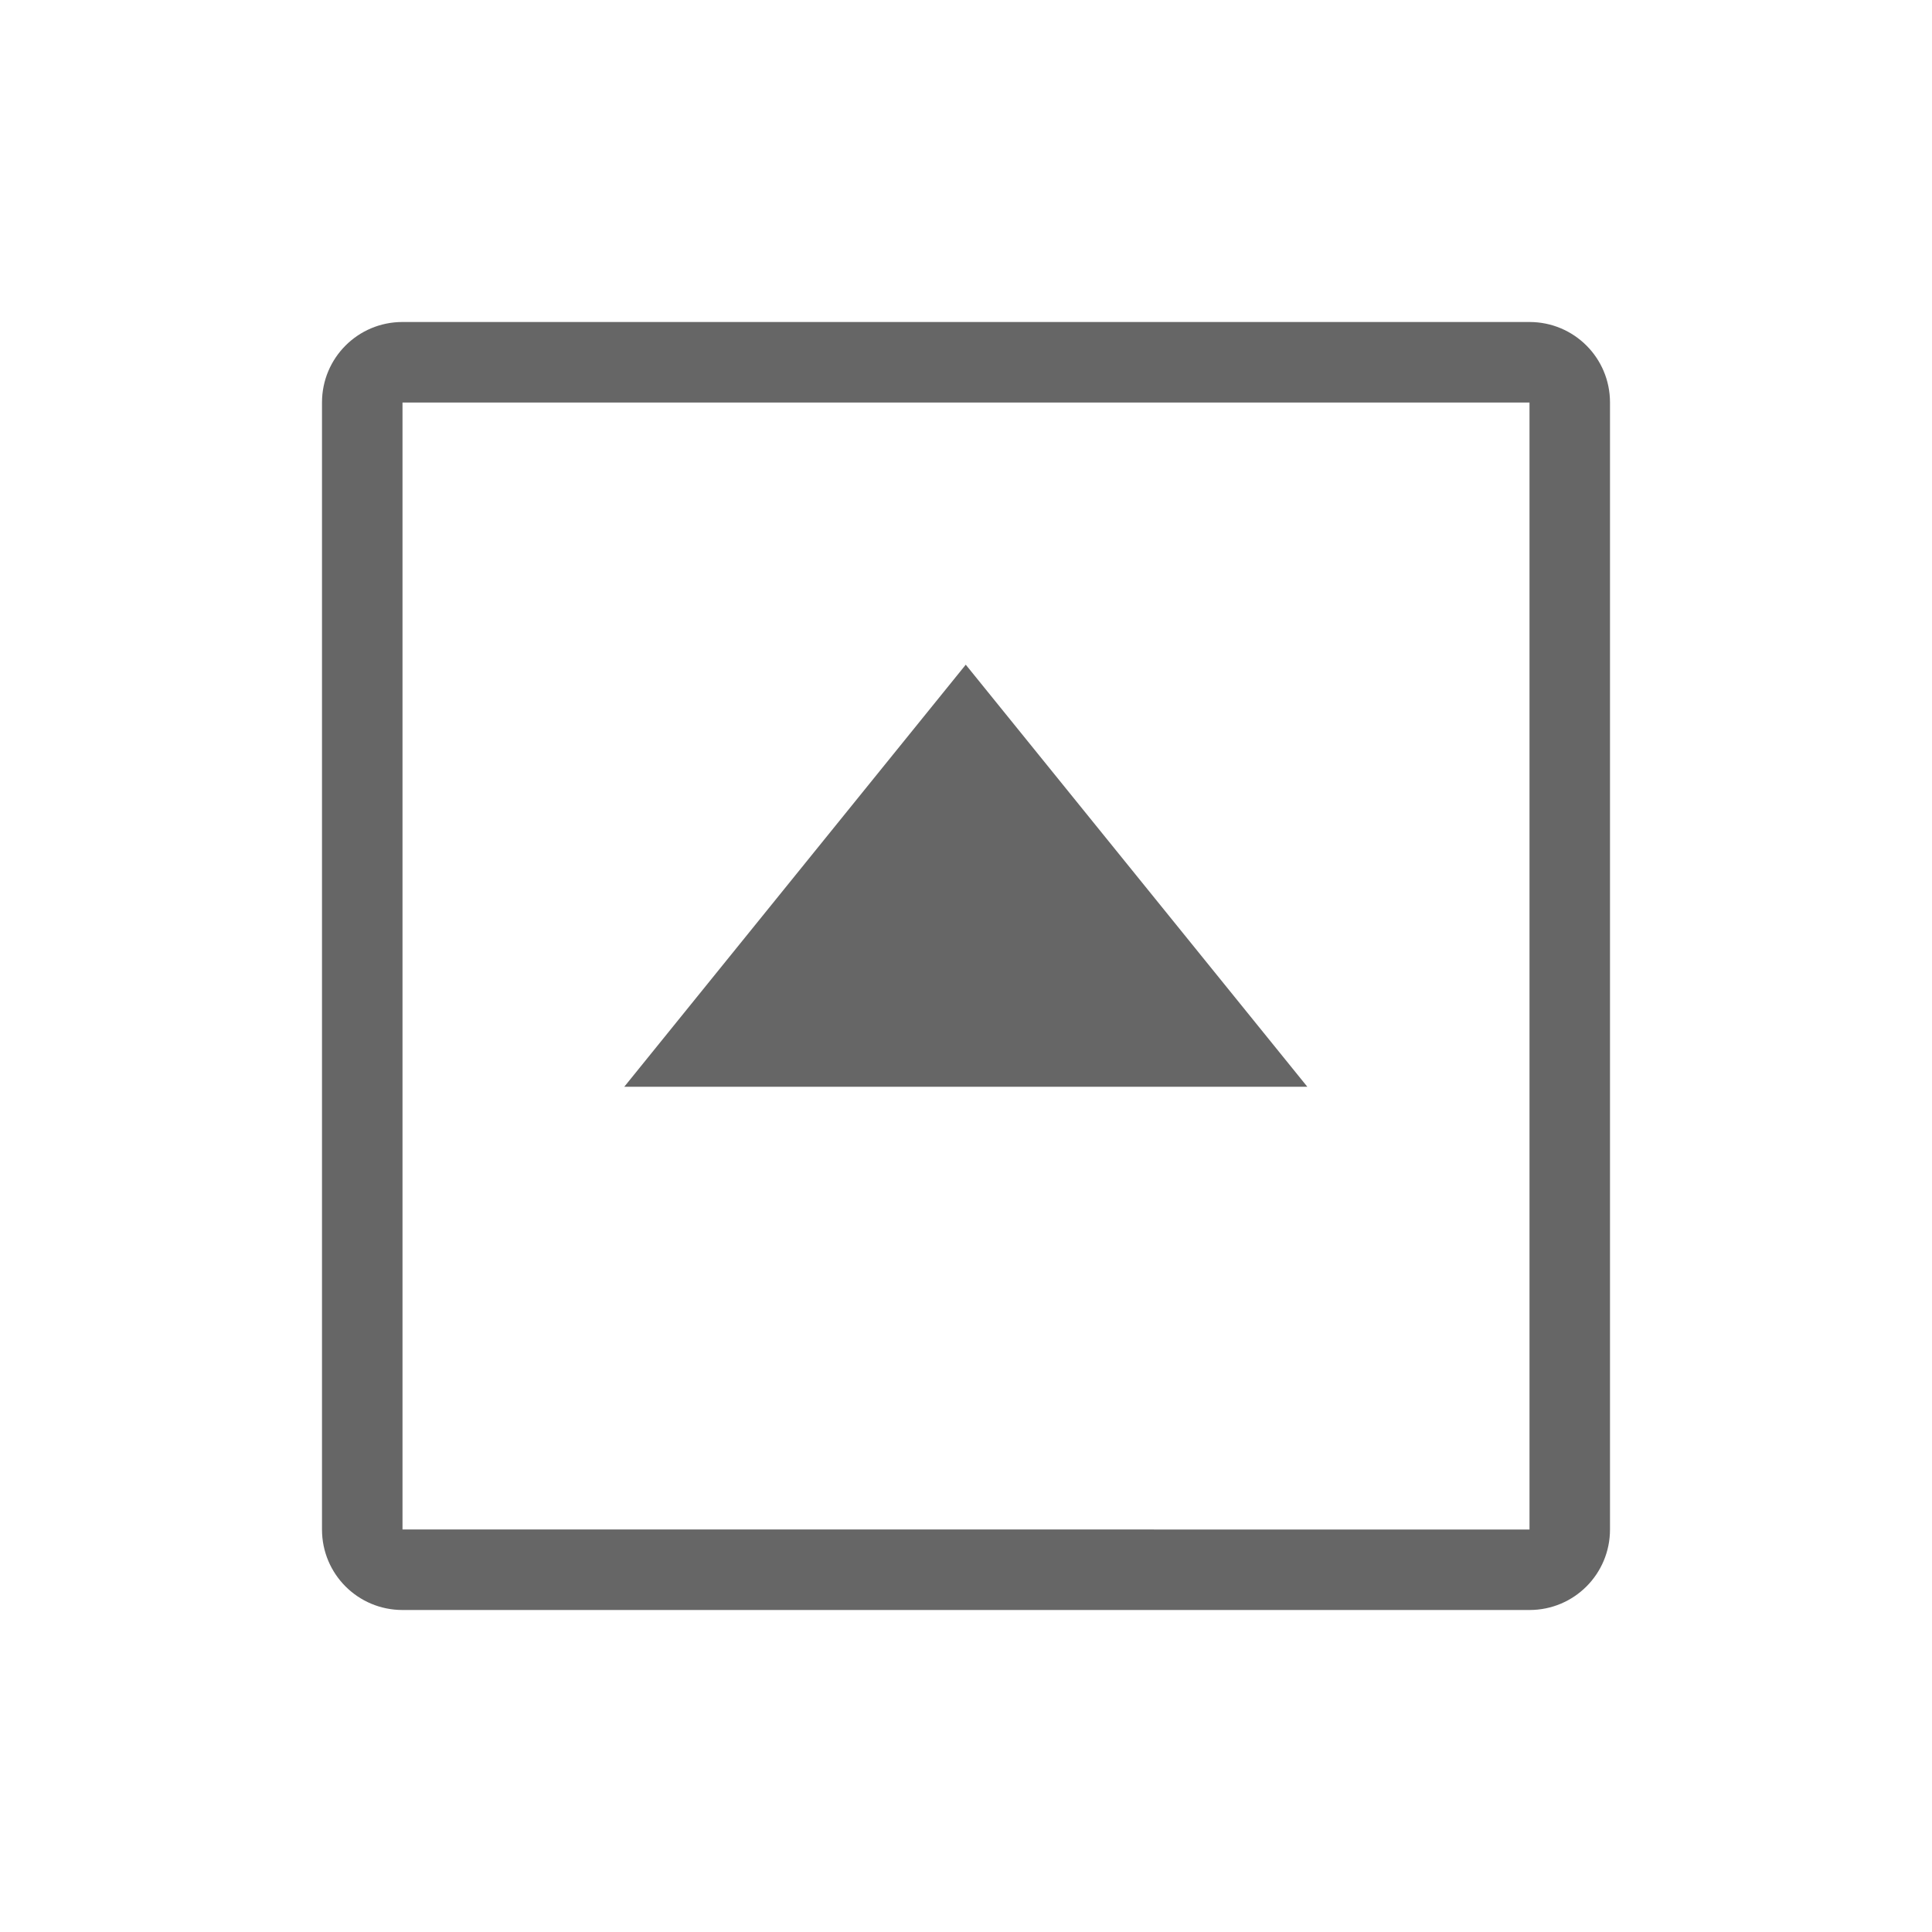 <?xml version="1.0" standalone="no"?><!DOCTYPE svg PUBLIC "-//W3C//DTD SVG 1.1//EN" "http://www.w3.org/Graphics/SVG/1.1/DTD/svg11.dtd"><svg t="1632741156925" class="icon" viewBox="0 0 1024 1024" version="1.1" xmlns="http://www.w3.org/2000/svg" p-id="887" xmlns:xlink="http://www.w3.org/1999/xlink" width="200" height="200"><defs><style type="text/css"></style></defs><path d="M213.333 853.333c-23.552 0-42.667-18.987-42.667-42.667l0-597.333c0-23.552 18.987-42.667 42.667-42.667L810.667 170.667c23.552 0 42.667 18.987 42.667 42.667L853.333 810.667c0 23.552-18.987 42.667-42.667 42.667l-597.333 0z m0-42.667L810.667 810.667l0-597.333-597.333 0L213.333 810.667z m117.547-234.667l180.992-223.701L692.907 576l-362.027 0z" fill="#666666" p-id="888"></path></svg>